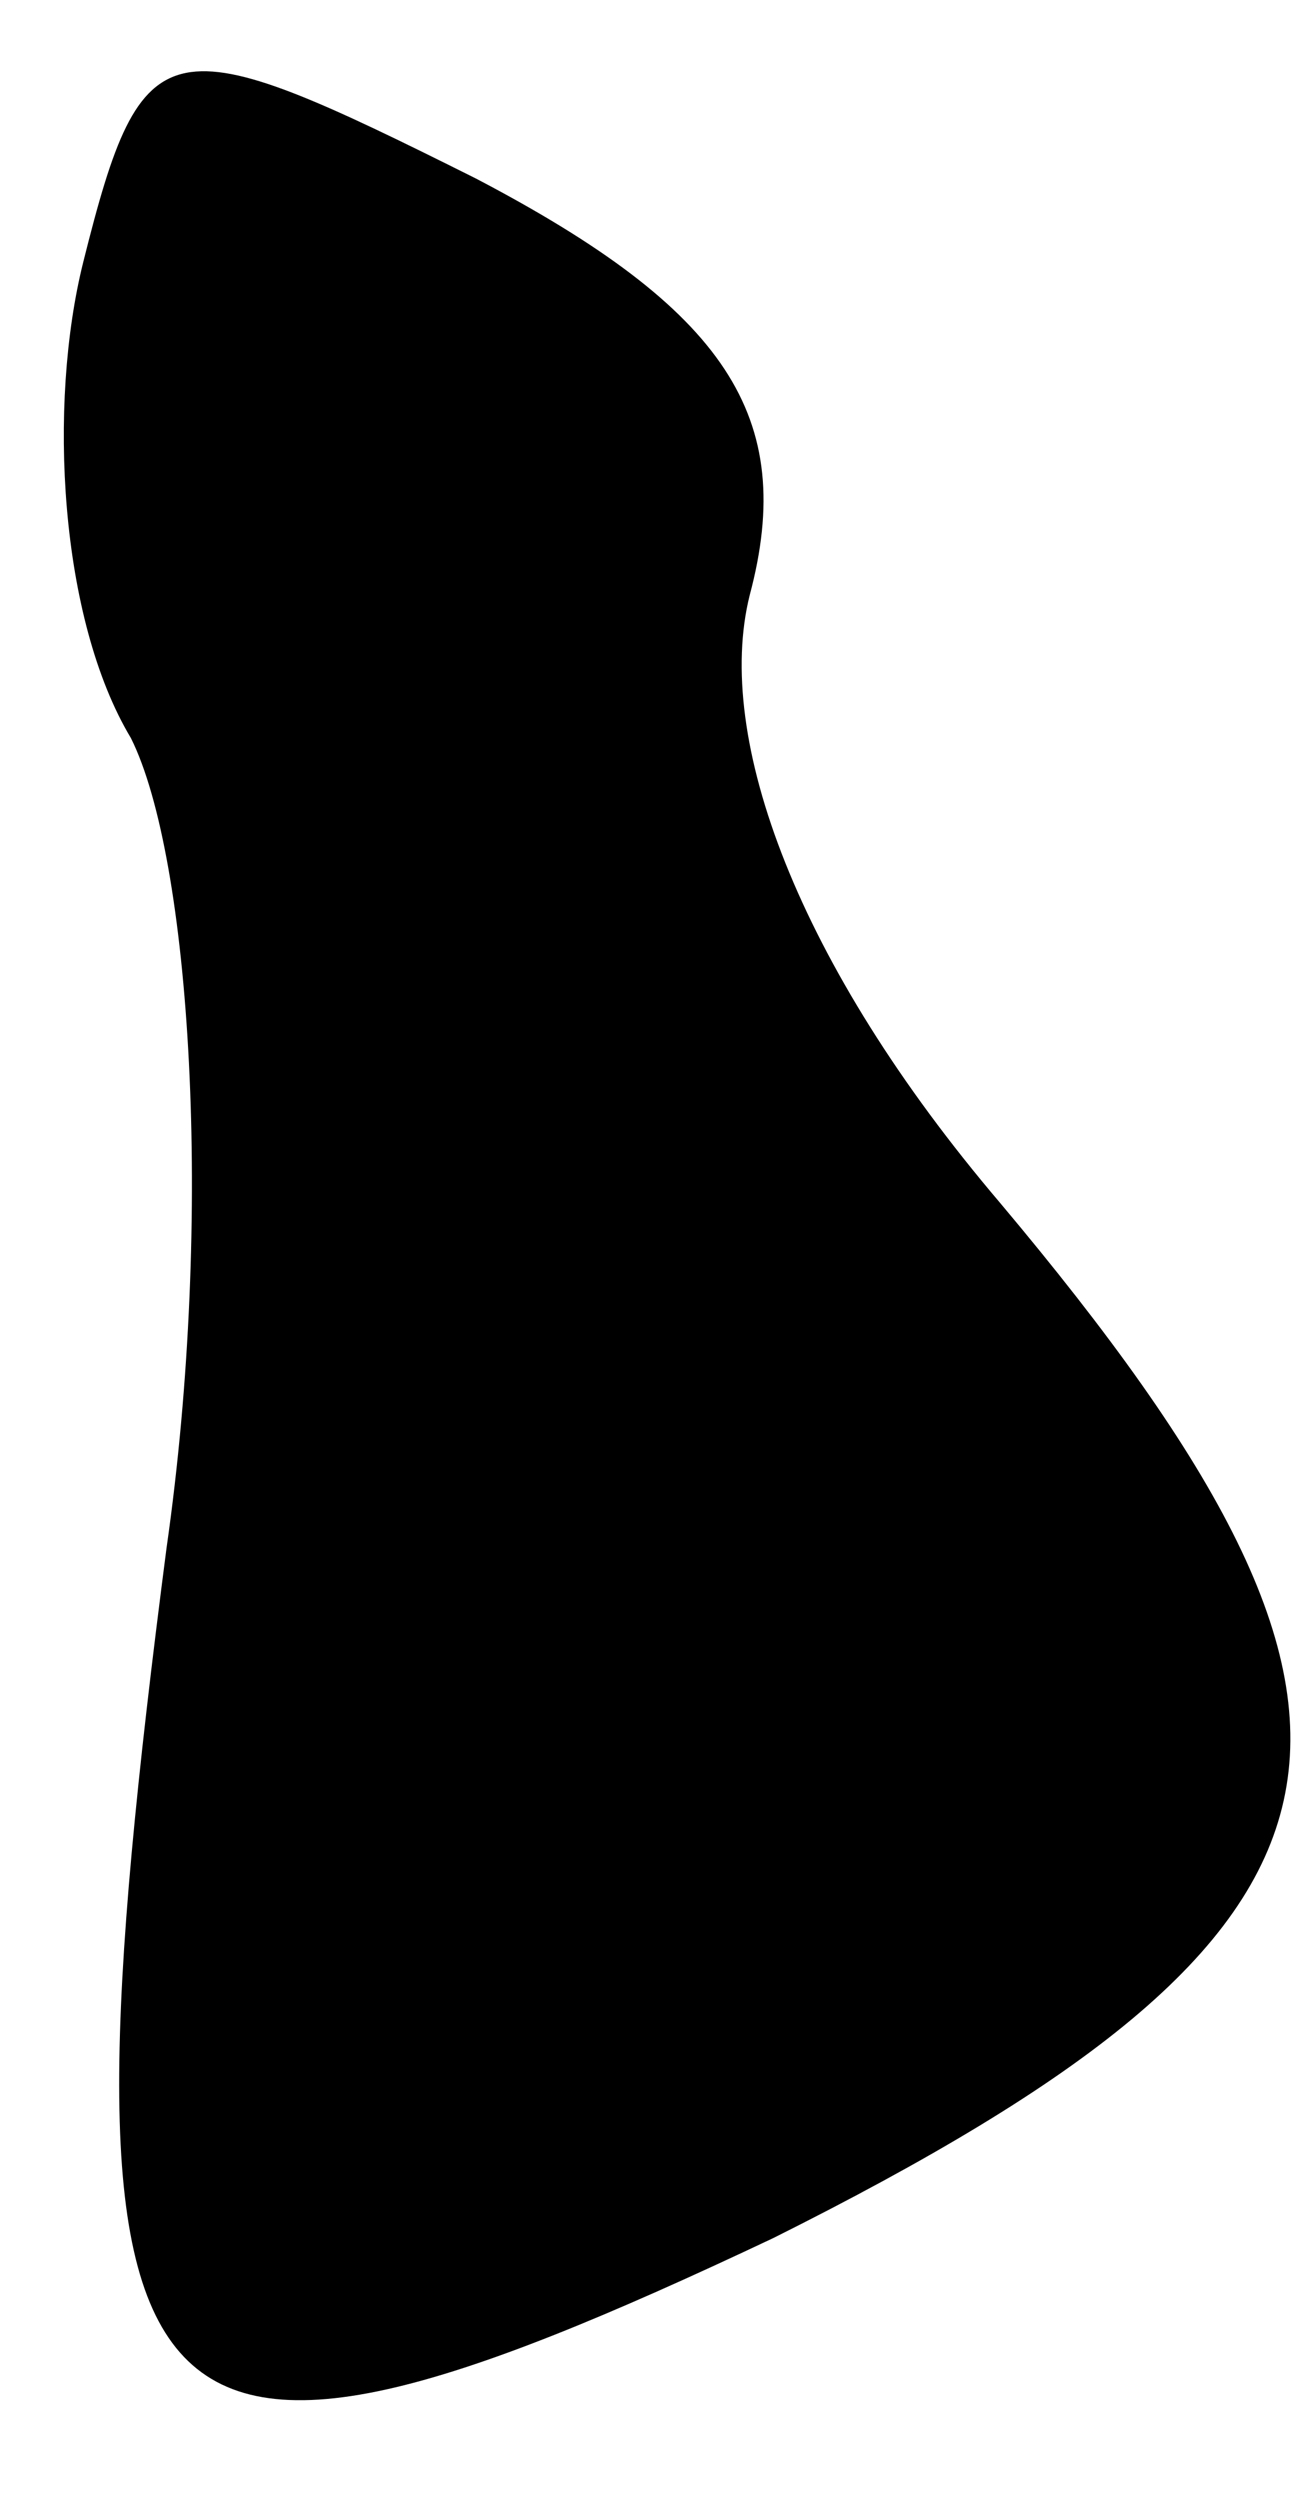 <?xml version="1.0" standalone="no"?>
<!DOCTYPE svg PUBLIC "-//W3C//DTD SVG 20010904//EN"
 "http://www.w3.org/TR/2001/REC-SVG-20010904/DTD/svg10.dtd">
<svg version="1.0" xmlns="http://www.w3.org/2000/svg"
 width="11pt" height="21pt" viewBox="0 0 11 21"
 preserveAspectRatio="xMidYMid meet">
<g transform="translate(0,21) scale(0.1,-0.1)"
fill="#000000" stroke="none">
<path fill="#000000" stroke="none" d="M7 188 c-3 -12 -2 -30 4 -40 5 -10 7
-40 3 -68 -10 -77 -4 -84 51 -58 52 26 56 43 19 87 -17 20 -24 39 -21 51 4 15
-2 24 -23 35 -26 13 -28 13 -33 -7z"/>
</g>
</svg>
